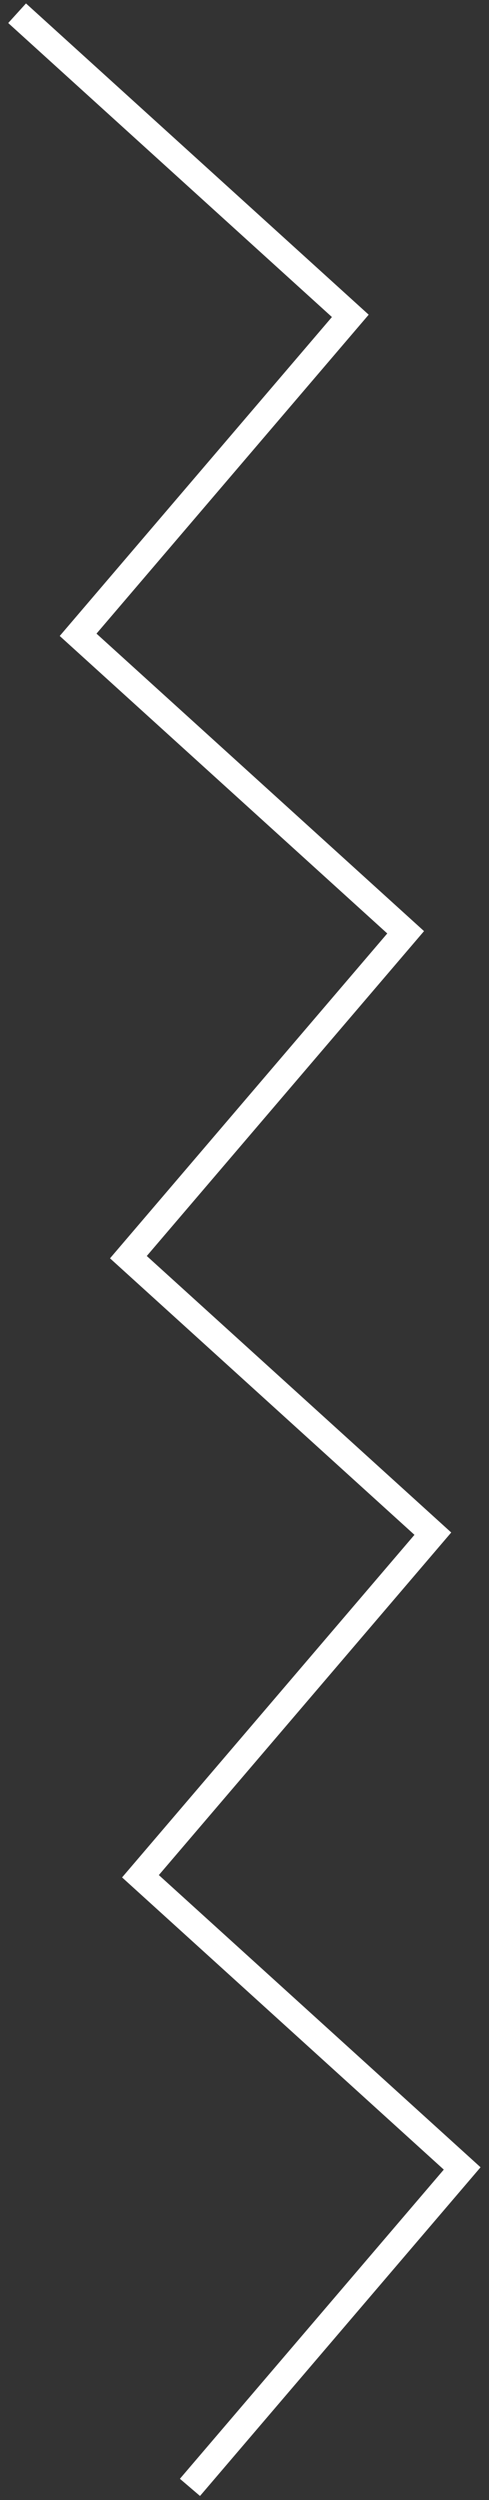 <svg width="37" height="189" viewBox="0 0 37 189" fill="none" xmlns="http://www.w3.org/2000/svg">
<rect x="0" y="0" width="37" height="189" fill="#333333" stroke="none"/>
<path id="Path 23" d="M1.294 1L26.506 23.879L5.91 47.99L30.693 70.48L9.715 95.039L32.751 115.943L10.628 141.841L34.97 163.931L14.373 188.042" stroke="white" stroke-width="2"/>
</svg>
